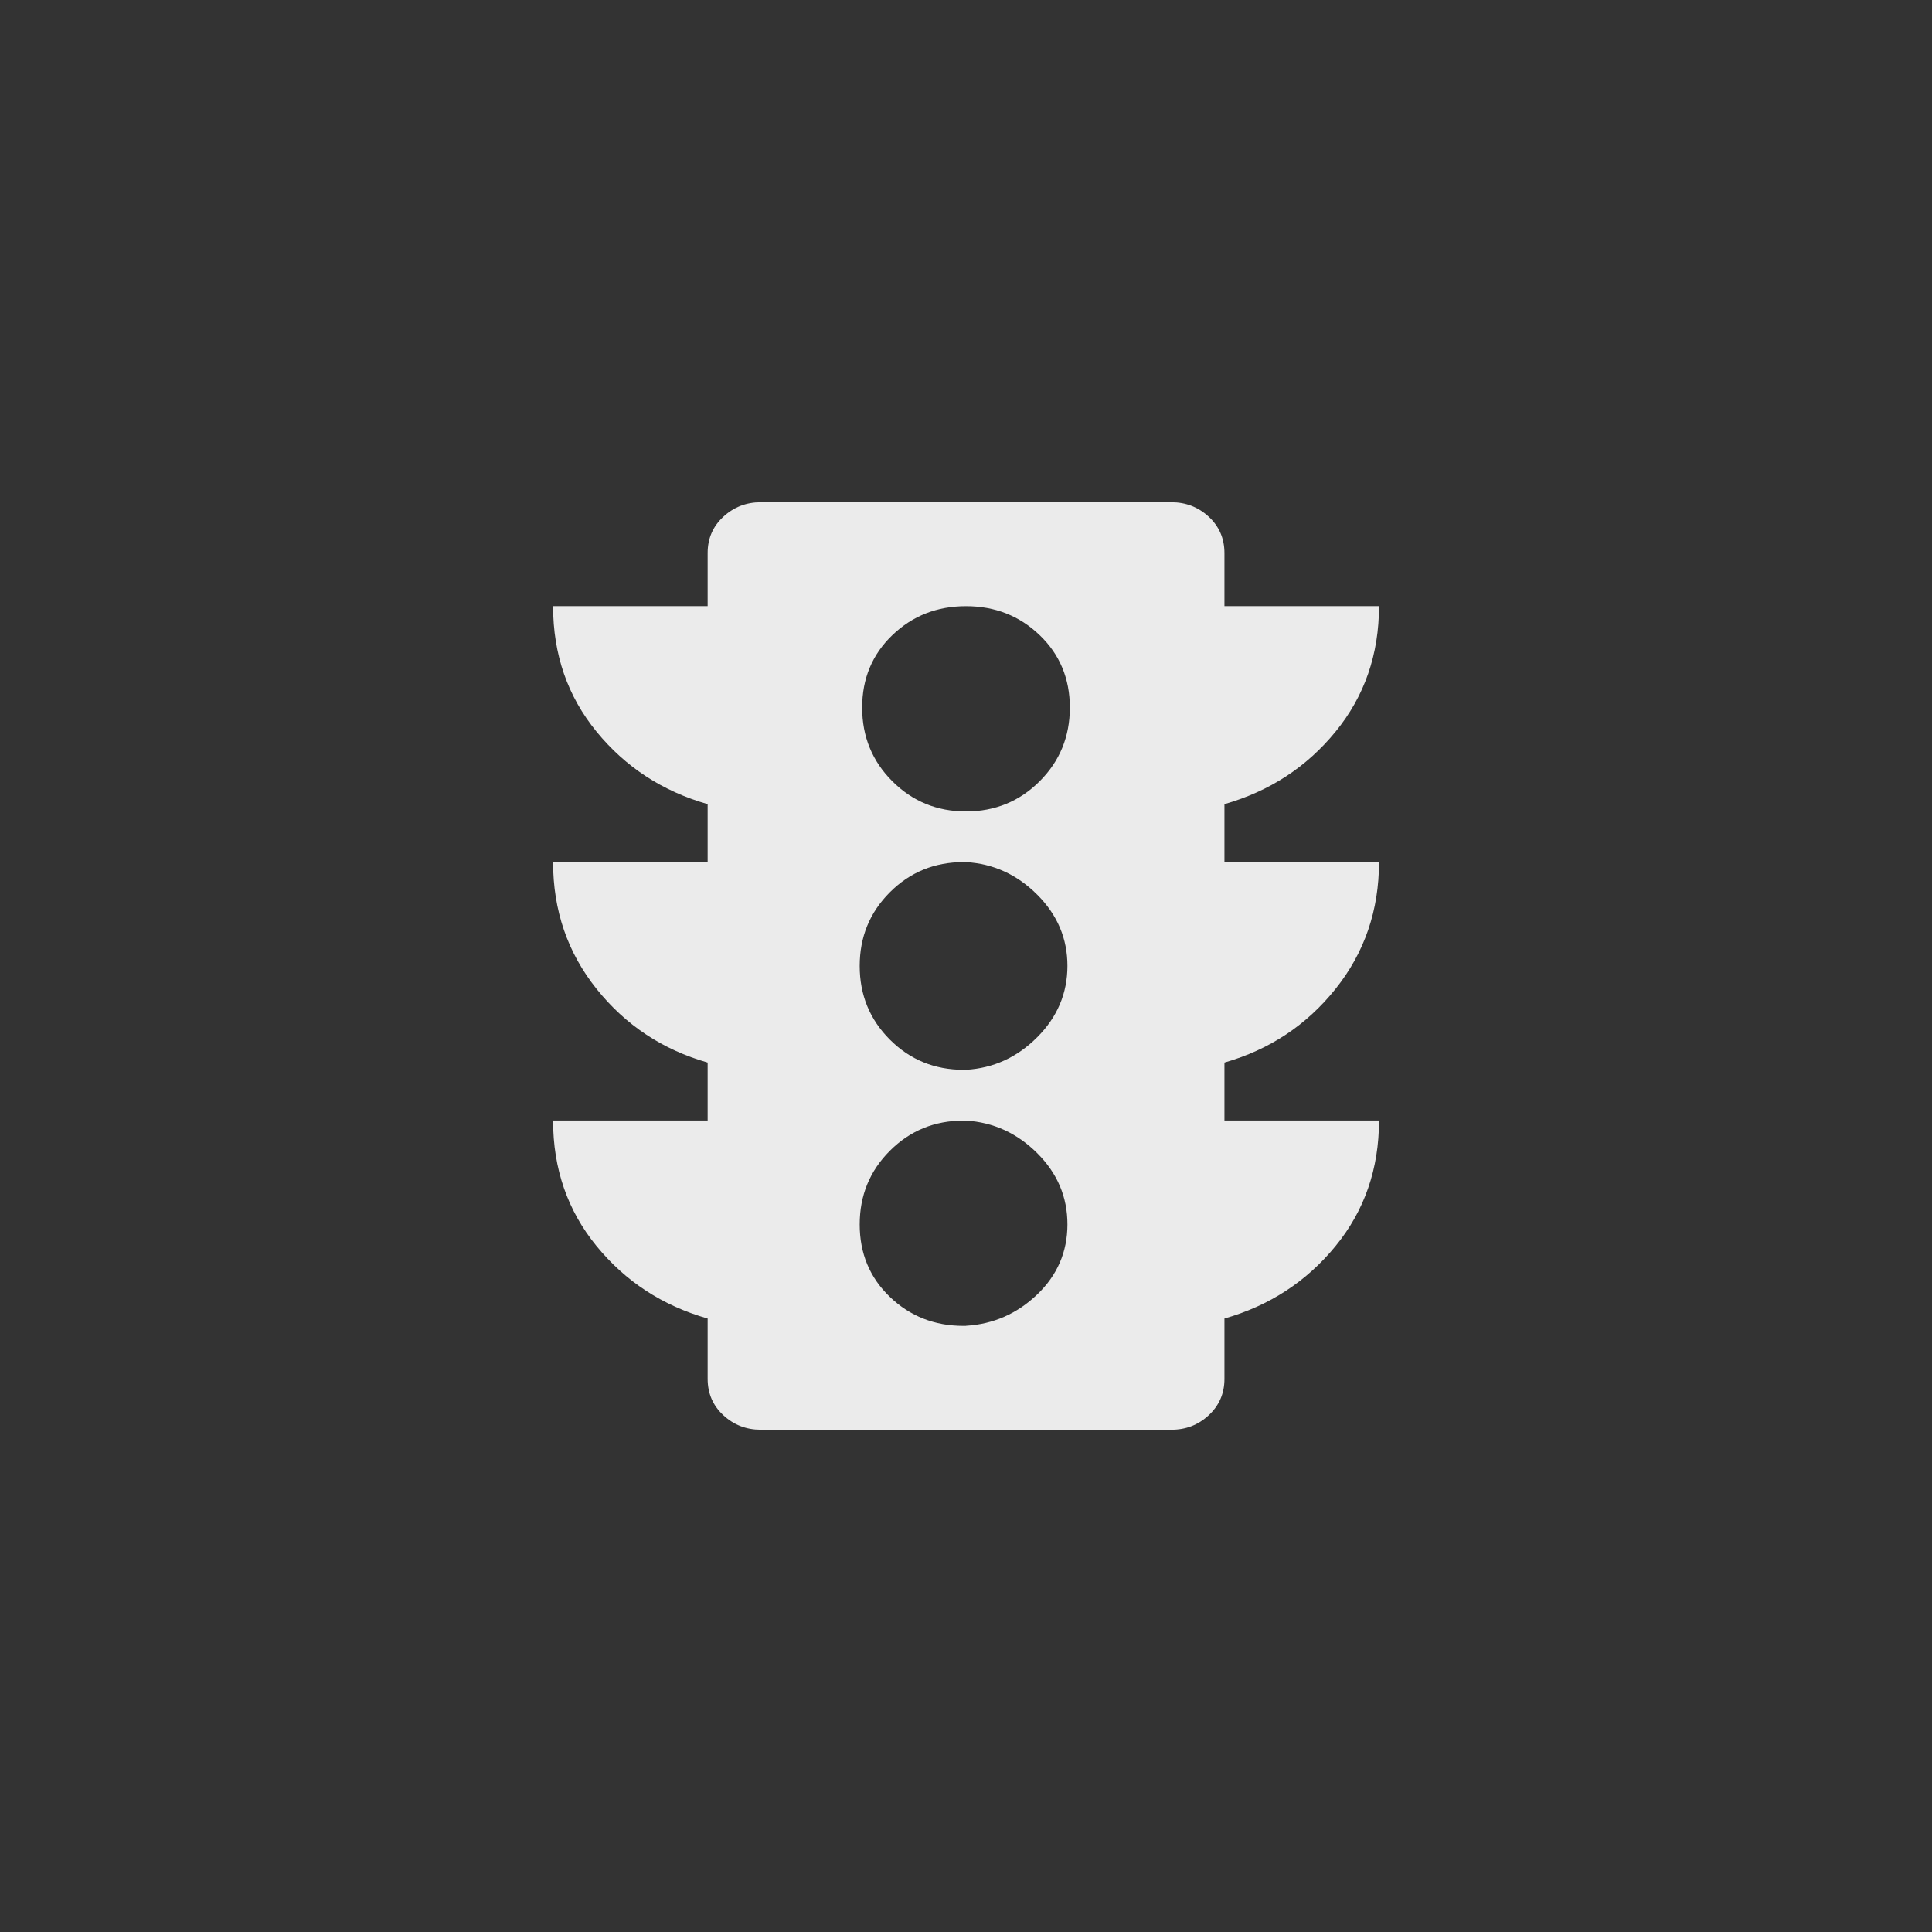 <!-- Generated by IcoMoon.io -->
<svg version="1.1" xmlns="http://www.w3.org/2000/svg" width="40" height="40" viewBox="0 0 40 40">
<rect x="0" y="0" width="40" height="40" fill="#333333" stroke="none"/>
<title>mt-traffic</title>
<path fill="#ebebeb" d="M20 16.8q0.9 0 1.525-0.625t0.625-1.525-0.625-1.5-1.525-0.6-1.525 0.6-0.625 1.5 0.625 1.525 1.525 0.625zM20 22.149q0.851-0.049 1.475-0.675t0.625-1.475-0.625-1.475-1.475-0.675h-0.051q-0.9 0-1.525 0.625t-0.625 1.525 0.625 1.525 1.525 0.625h0.051zM20 27.449q0.851-0.051 1.475-0.649t0.625-1.449-0.625-1.475-1.475-0.675h-0.051q-0.9 0-1.525 0.625t-0.625 1.525 0.625 1.5 1.525 0.6h0.051zM28.551 17.849q0 1.5-0.9 2.625t-2.3 1.525v1.2h3.2q0 1.5-0.9 2.6t-2.3 1.5v1.251q0 0.449-0.325 0.751t-0.775 0.3h-8.5q-0.451 0-0.775-0.3t-0.325-0.751v-1.251q-1.4-0.4-2.3-1.5t-0.9-2.6h3.2v-1.2q-1.4-0.4-2.3-1.525t-0.9-2.625h3.2v-1.2q-1.4-0.4-2.3-1.5t-0.9-2.6h3.2v-1.1q0-0.451 0.325-0.751t0.775-0.3h8.5q0.451 0 0.775 0.3t0.325 0.751v1.1h3.2q0 1.5-0.9 2.6t-2.3 1.5v1.2h3.2z"></path>
</svg>
